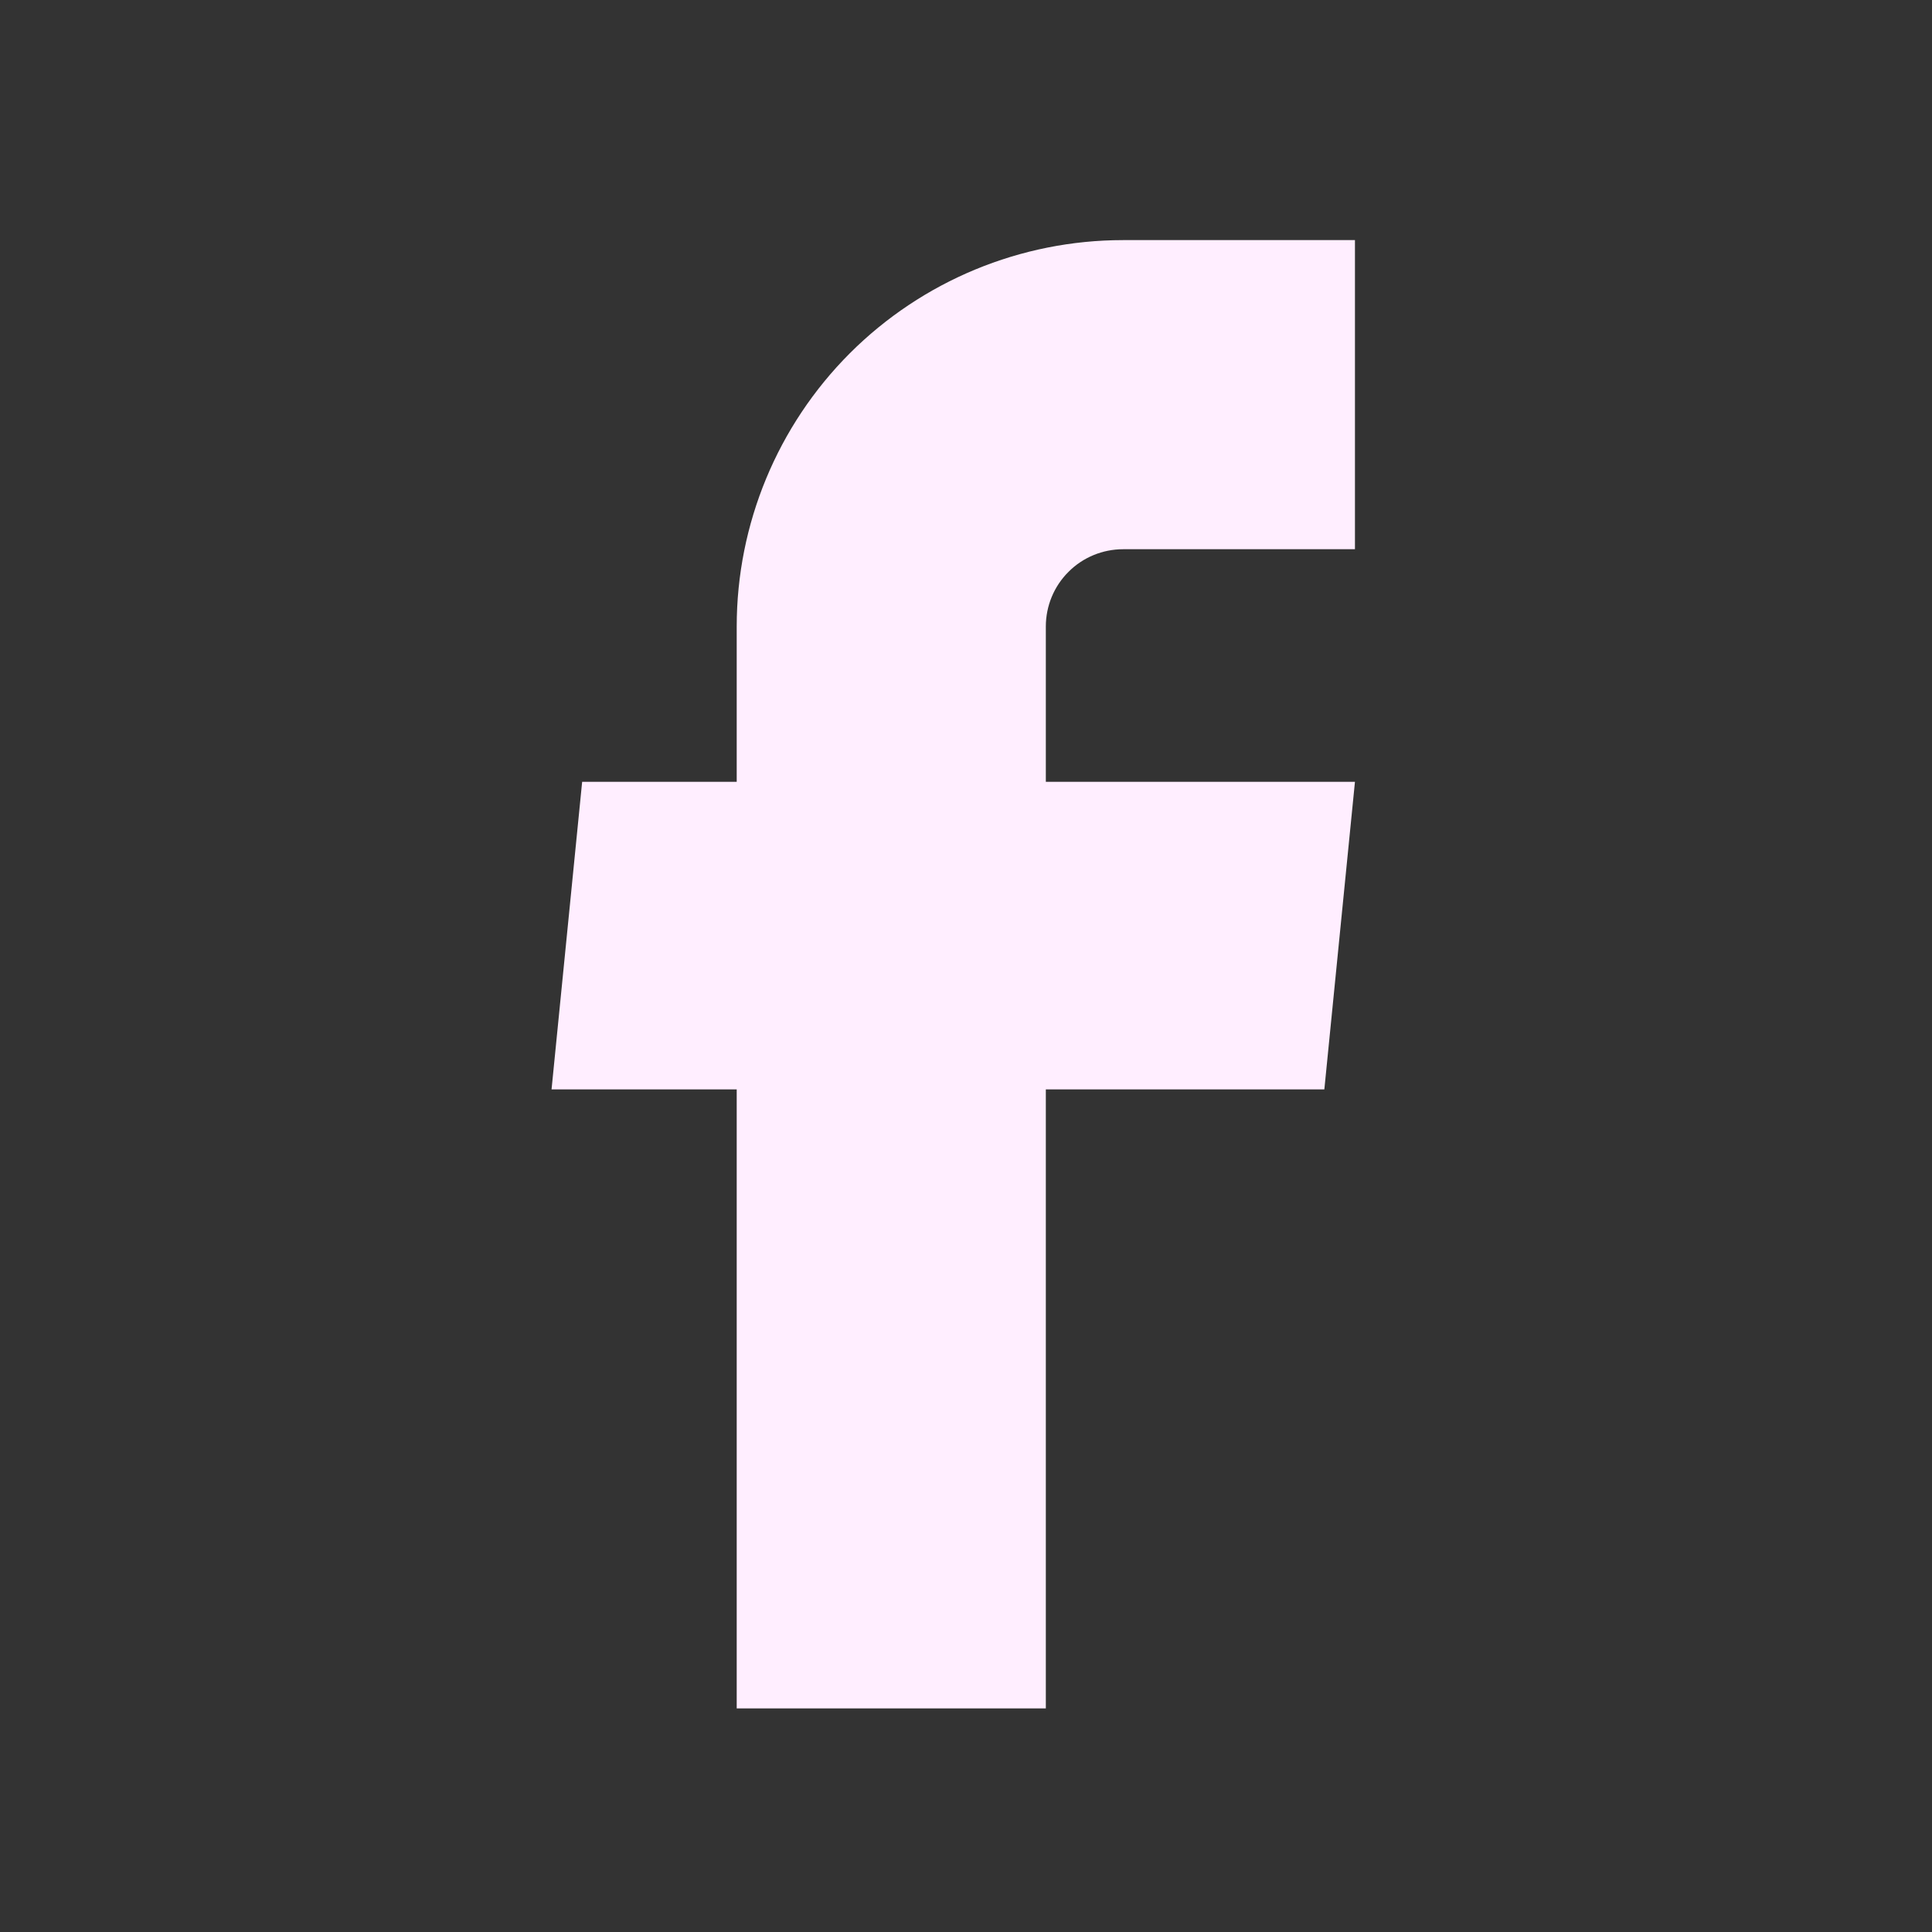 <svg width="25" height="25" viewBox="0 0 25 25" fill="none" xmlns="http://www.w3.org/2000/svg">
<rect x="0" y="0" width="25" height="25" fill="#333333" stroke="none"/>
<g id="gg:facebook">
<path id="Vector" d="M9.533 22.107H13.533V14.097H17.137L17.533 10.117H13.533V8.107C13.533 7.842 13.638 7.587 13.826 7.4C14.013 7.212 14.268 7.107 14.533 7.107H17.533V3.107H14.533C13.207 3.107 11.935 3.634 10.997 4.571C10.06 5.509 9.533 6.781 9.533 8.107V10.117H7.533L7.137 14.097H9.533V22.107Z" fill="#FFEEFF"/>
</g>
</svg>

